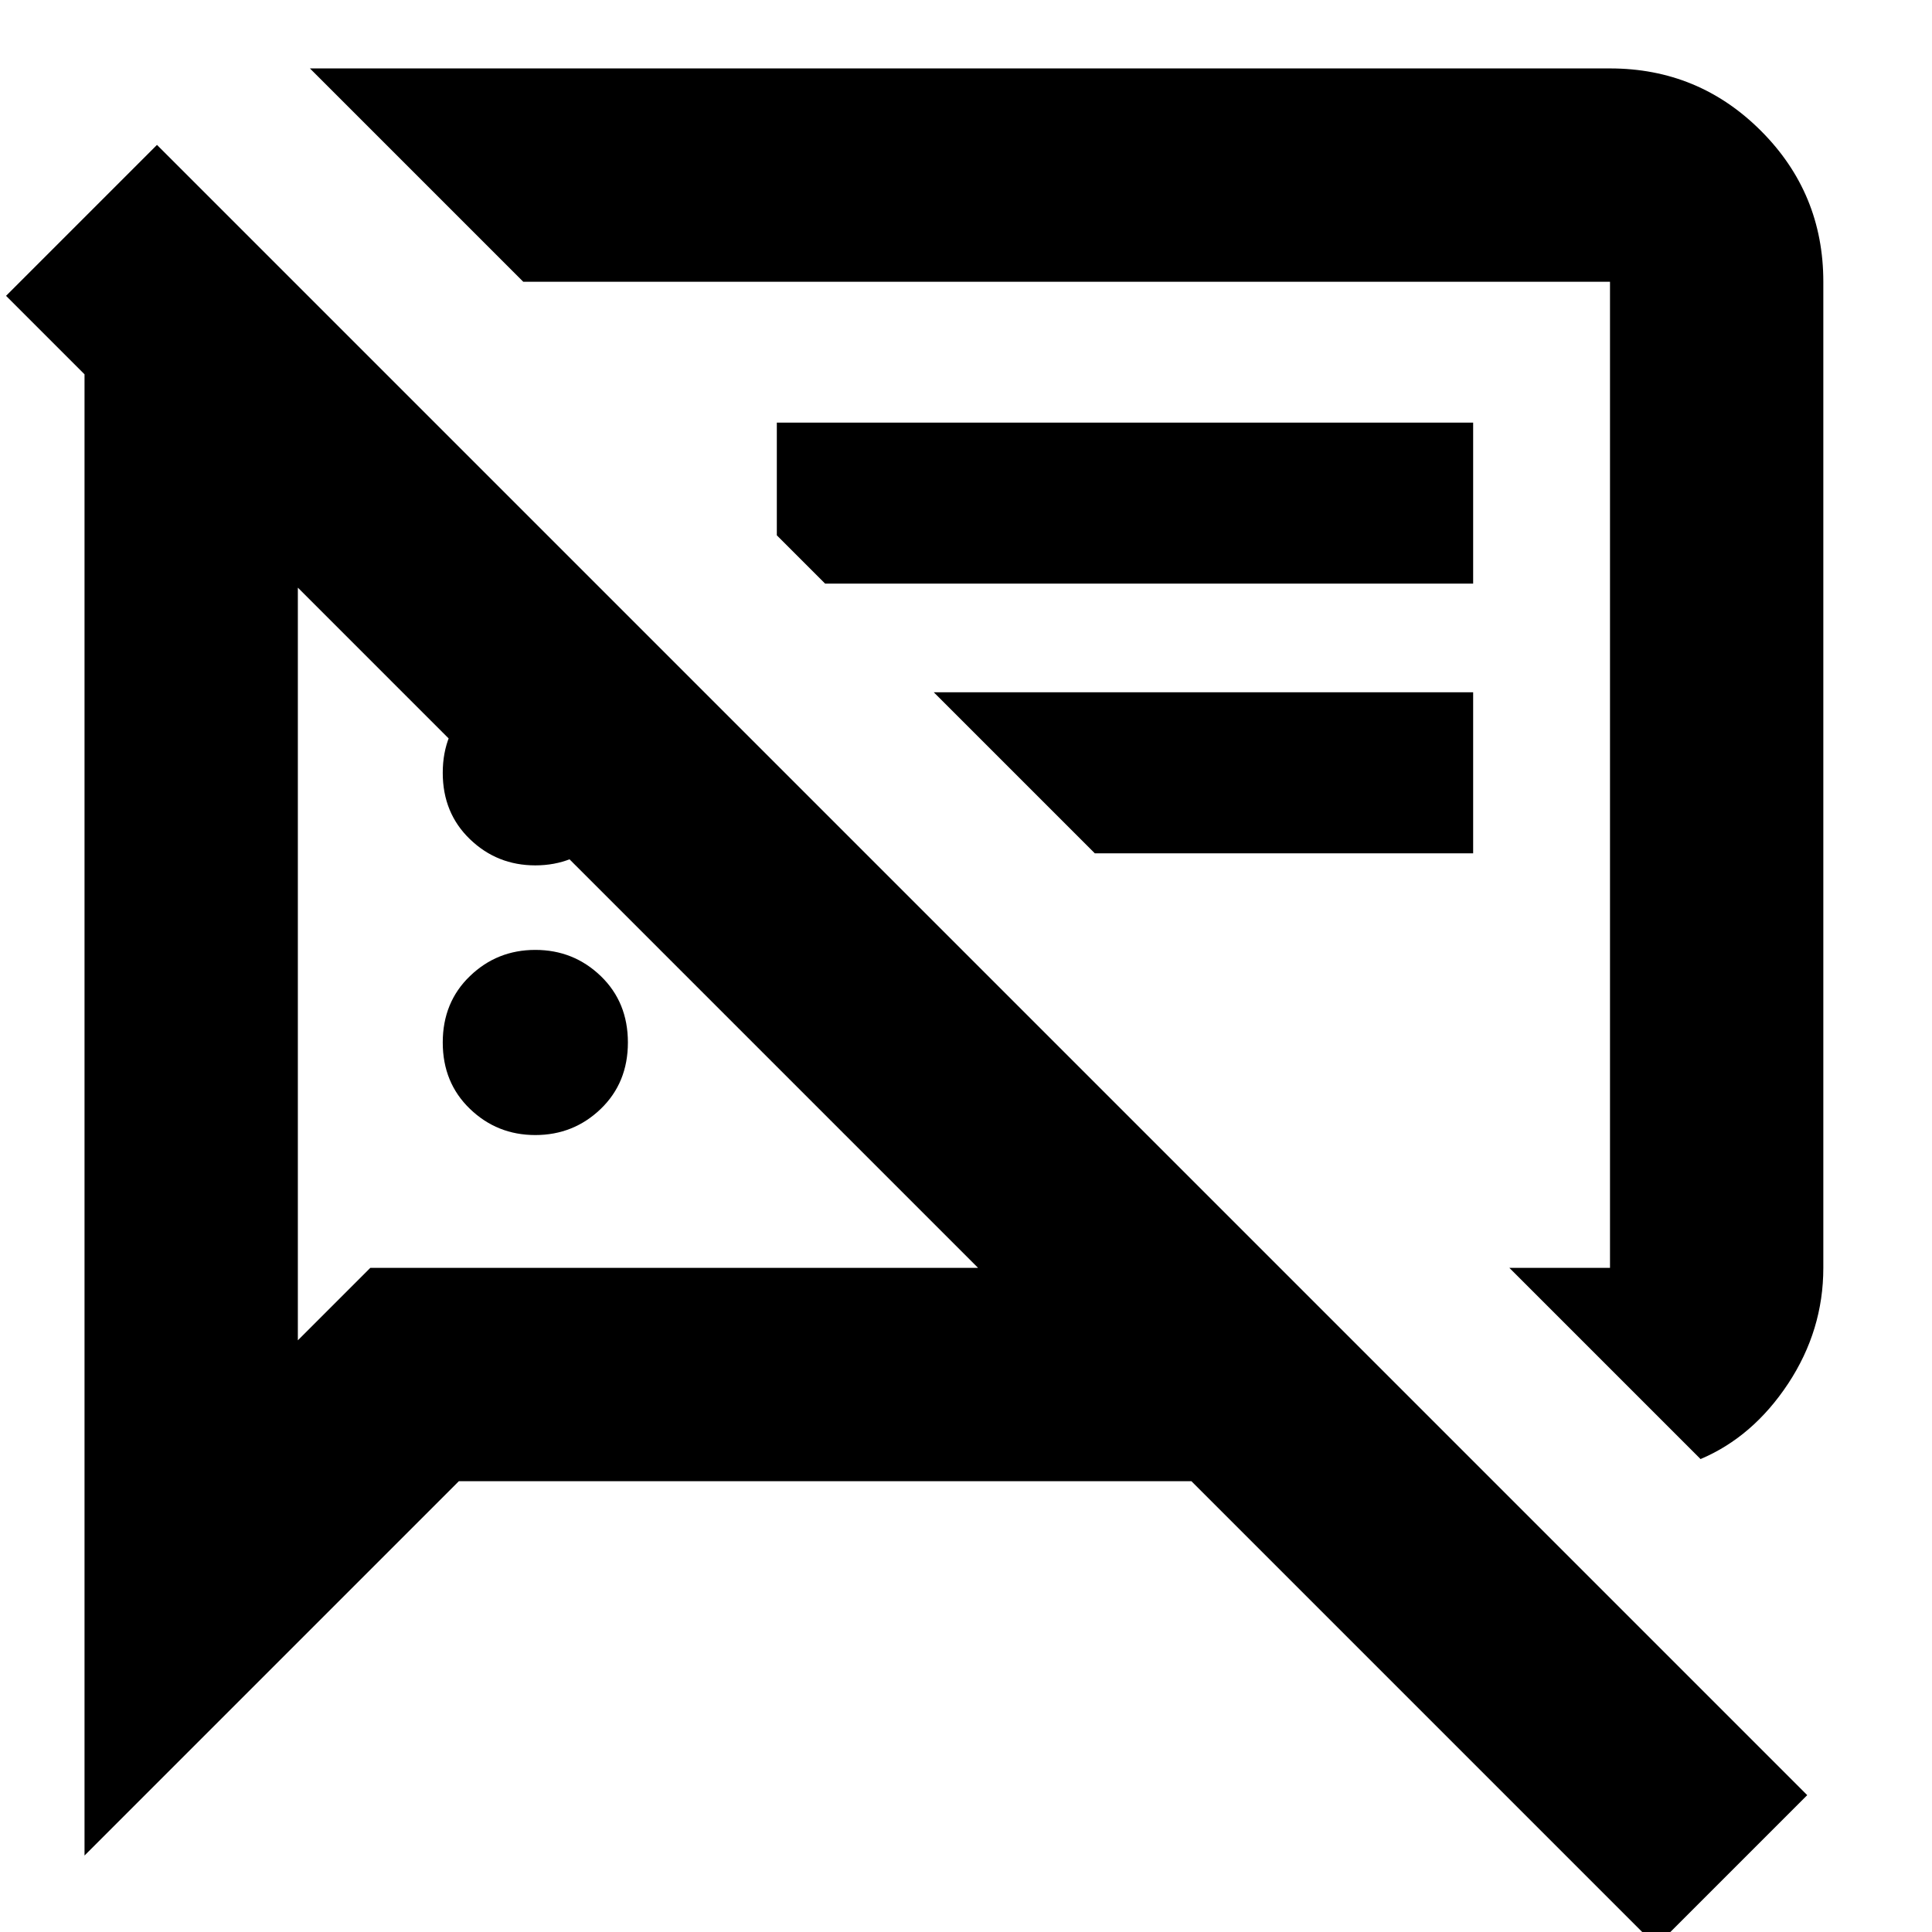<svg xmlns="http://www.w3.org/2000/svg" height="24" width="24"><path d="M6.65 14.1Q6.175 14.1 5.838 13.775Q5.5 13.45 5.5 12.95Q5.5 12.45 5.838 12.125Q6.175 11.8 6.65 11.8Q7.125 11.8 7.463 12.125Q7.8 12.45 7.8 12.95Q7.8 13.45 7.463 13.775Q7.125 14.1 6.65 14.1ZM21.125 18.125 18.75 15.75H20Q20 15.75 20 15.75Q20 15.75 20 15.75V3.5Q20 3.5 20 3.5Q20 3.5 20 3.5H6.5L3.85 0.85H20Q21.1 0.85 21.875 1.625Q22.65 2.4 22.65 3.5V15.75Q22.65 16.525 22.213 17.188Q21.775 17.85 21.125 18.125ZM10.25 7.25 9.65 6.65V5.25H18.3V7.25ZM13.6 10.6 11.6 8.6H18.3V10.6ZM20.575 24.175 14.8 18.4H5.7L1.05 23.05V4.65L0.075 3.675L1.95 1.8L22.45 22.3ZM3.7 7.3V16.65L4.6 15.75H12.15ZM12.625 9.625Q12.625 9.625 12.625 9.625Q12.625 9.625 12.625 9.625Q12.625 9.625 12.625 9.625Q12.625 9.625 12.625 9.625ZM7.925 11.525ZM6.65 10.75Q6.175 10.75 5.838 10.425Q5.5 10.1 5.5 9.6Q5.5 9.1 5.838 8.775Q6.175 8.45 6.65 8.45Q7.125 8.45 7.463 8.775Q7.8 9.1 7.8 9.6Q7.8 10.1 7.463 10.425Q7.125 10.75 6.65 10.75Z"/></svg>